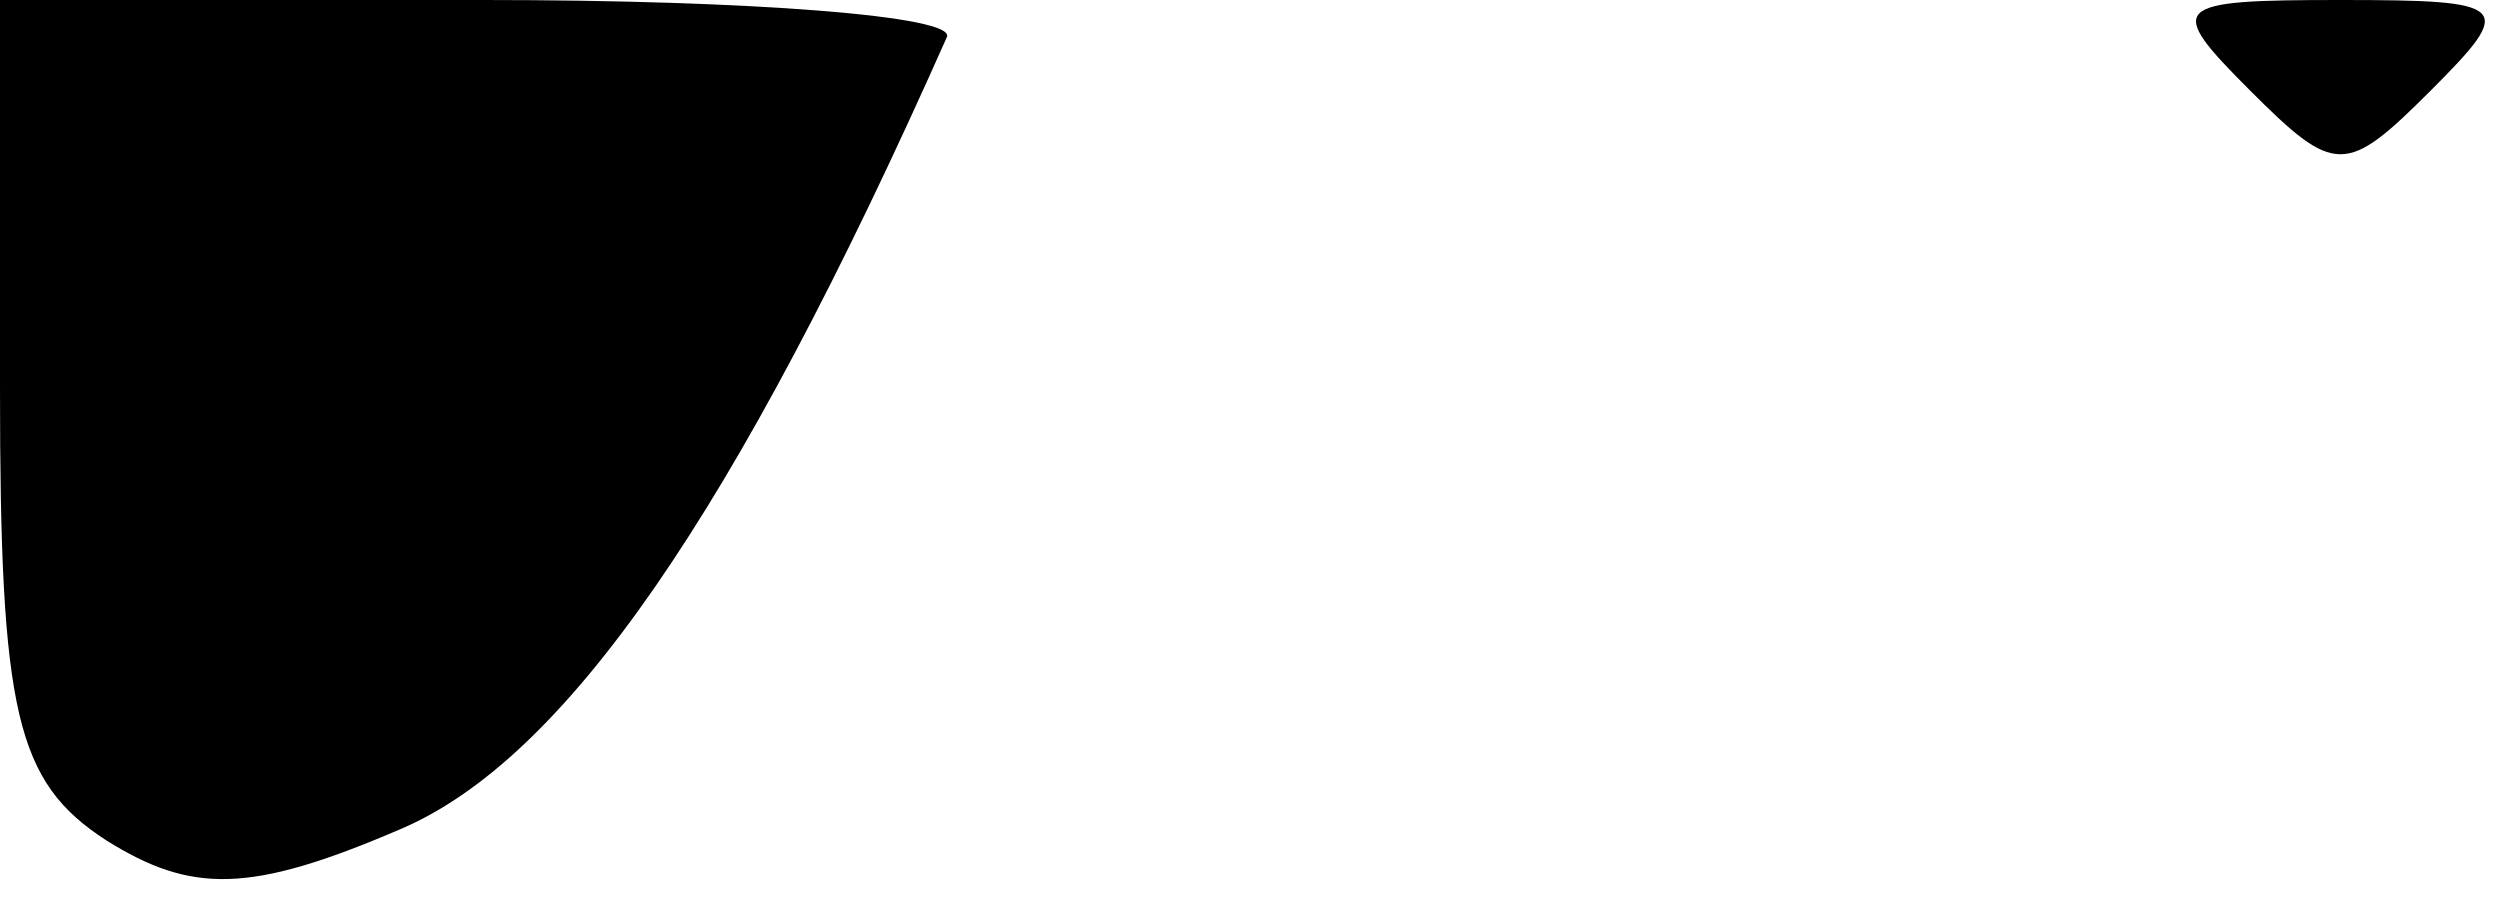 <?xml version="1.0" standalone="no"?>
<!DOCTYPE svg PUBLIC "-//W3C//DTD SVG 20010904//EN"
 "http://www.w3.org/TR/2001/REC-SVG-20010904/DTD/svg10.dtd">
<svg version="1.0" xmlns="http://www.w3.org/2000/svg"
 width="47pt" height="17pt" viewBox="0 0 47 17"
 preserveAspectRatio="xMidYMid meet">
<g transform="translate(0,17) scale(0.1,-0.1)"
fill="#000000" stroke="none">
<path fill="#000000" stroke="none" d="M0 97 c0 -61 3 -74 20 -85 16 -10 27
-10 55 2 31 13 63 59 103 149 2 4 -37 7 -87 7 l-91 0 0 -73z"/>
<path fill="#000000" stroke="none" d="M423 153 c16 -16 18 -16 34 0 16 16 15
17 -17 17 -32 0 -33 -1 -17 -17z"/>
</g>
</svg>
